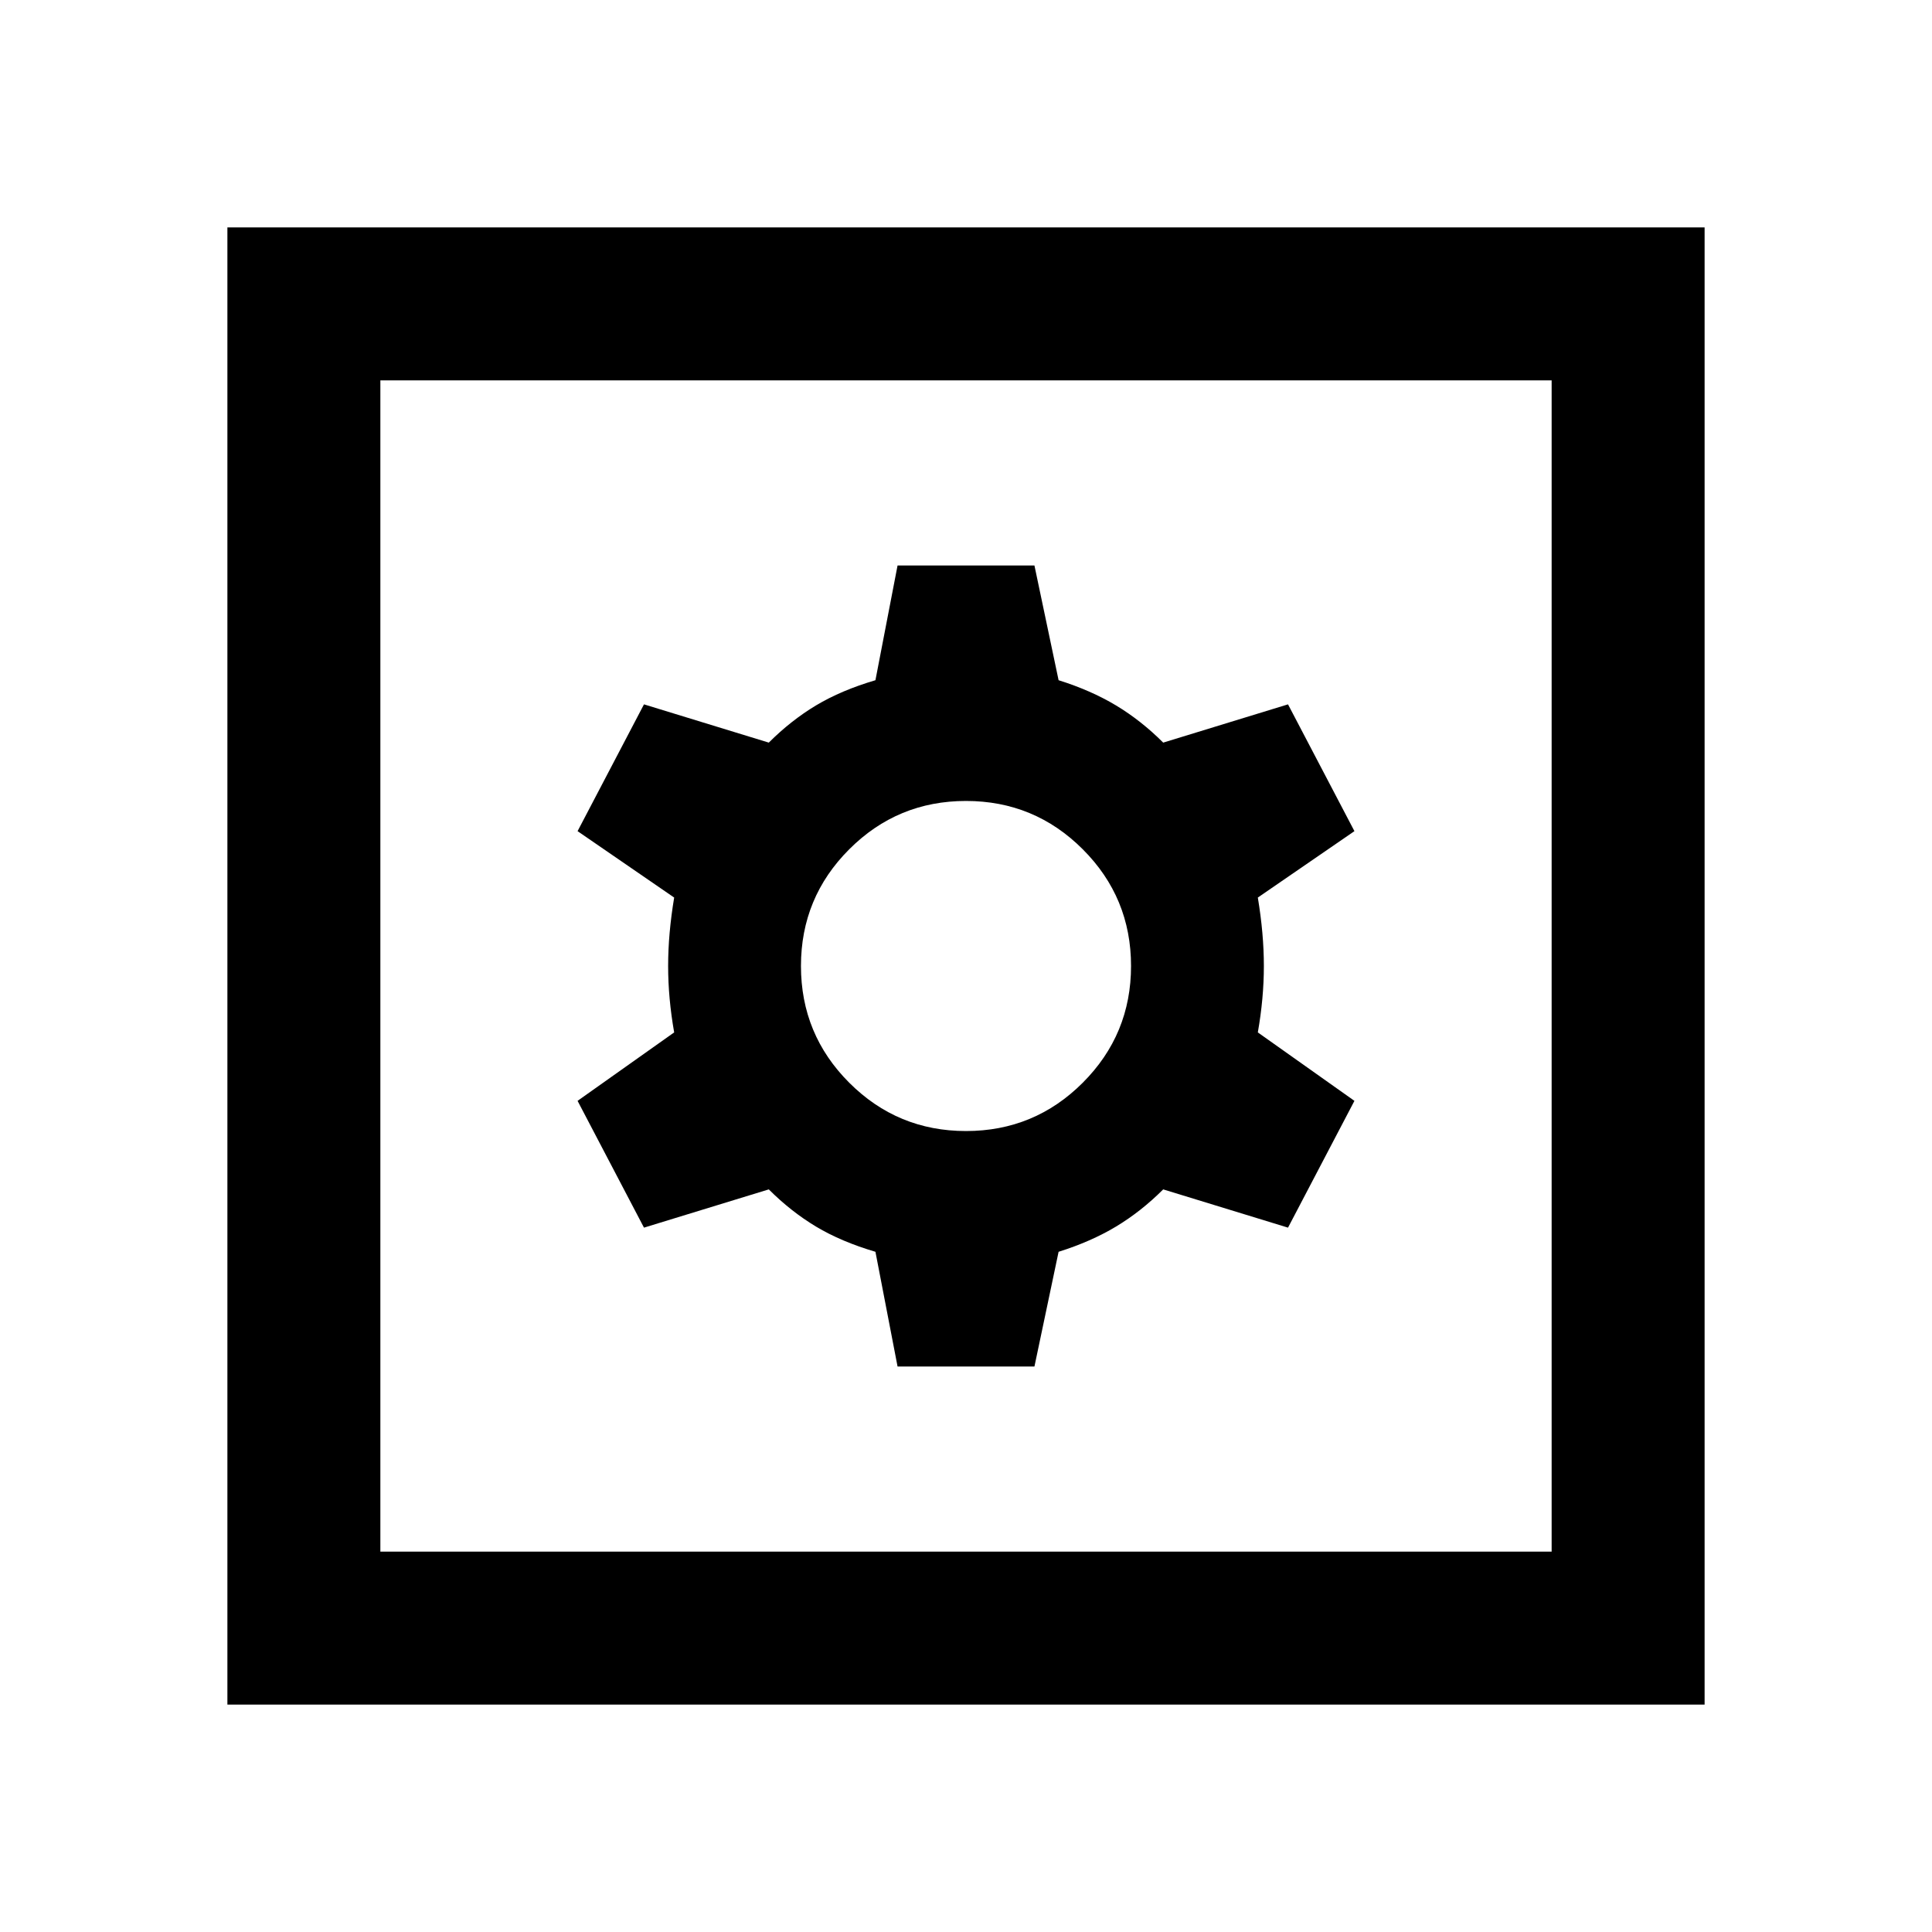 <svg xmlns="http://www.w3.org/2000/svg" height="40" width="40"><path d="M4.708 35.292V4.708H35.292V35.292ZM7.875 32.125H32.125V7.875H7.875ZM18.583 28.292H21.417L21.917 25.917Q22.583 25.708 23.104 25.396Q23.625 25.083 24.083 24.625L26.667 25.417L28.042 22.792L26.042 21.375Q26.167 20.667 26.167 20Q26.167 19.333 26.042 18.583L28.042 17.208L26.667 14.583L24.083 15.375Q23.625 14.917 23.104 14.604Q22.583 14.292 21.917 14.083L21.417 11.708H18.583L18.125 14.083Q17.417 14.292 16.896 14.604Q16.375 14.917 15.917 15.375L13.333 14.583L11.958 17.208L13.958 18.583Q13.833 19.333 13.833 20Q13.833 20.667 13.958 21.375L11.958 22.792L13.333 25.417L15.917 24.625Q16.375 25.083 16.896 25.396Q17.417 25.708 18.125 25.917ZM20 23.417Q18.583 23.417 17.583 22.417Q16.583 21.417 16.583 20Q16.583 18.583 17.583 17.583Q18.583 16.583 20 16.583Q21.417 16.583 22.417 17.583Q23.417 18.583 23.417 20Q23.417 21.417 22.417 22.417Q21.417 23.417 20 23.417ZM7.875 32.125V7.875V32.125Z"/></svg>